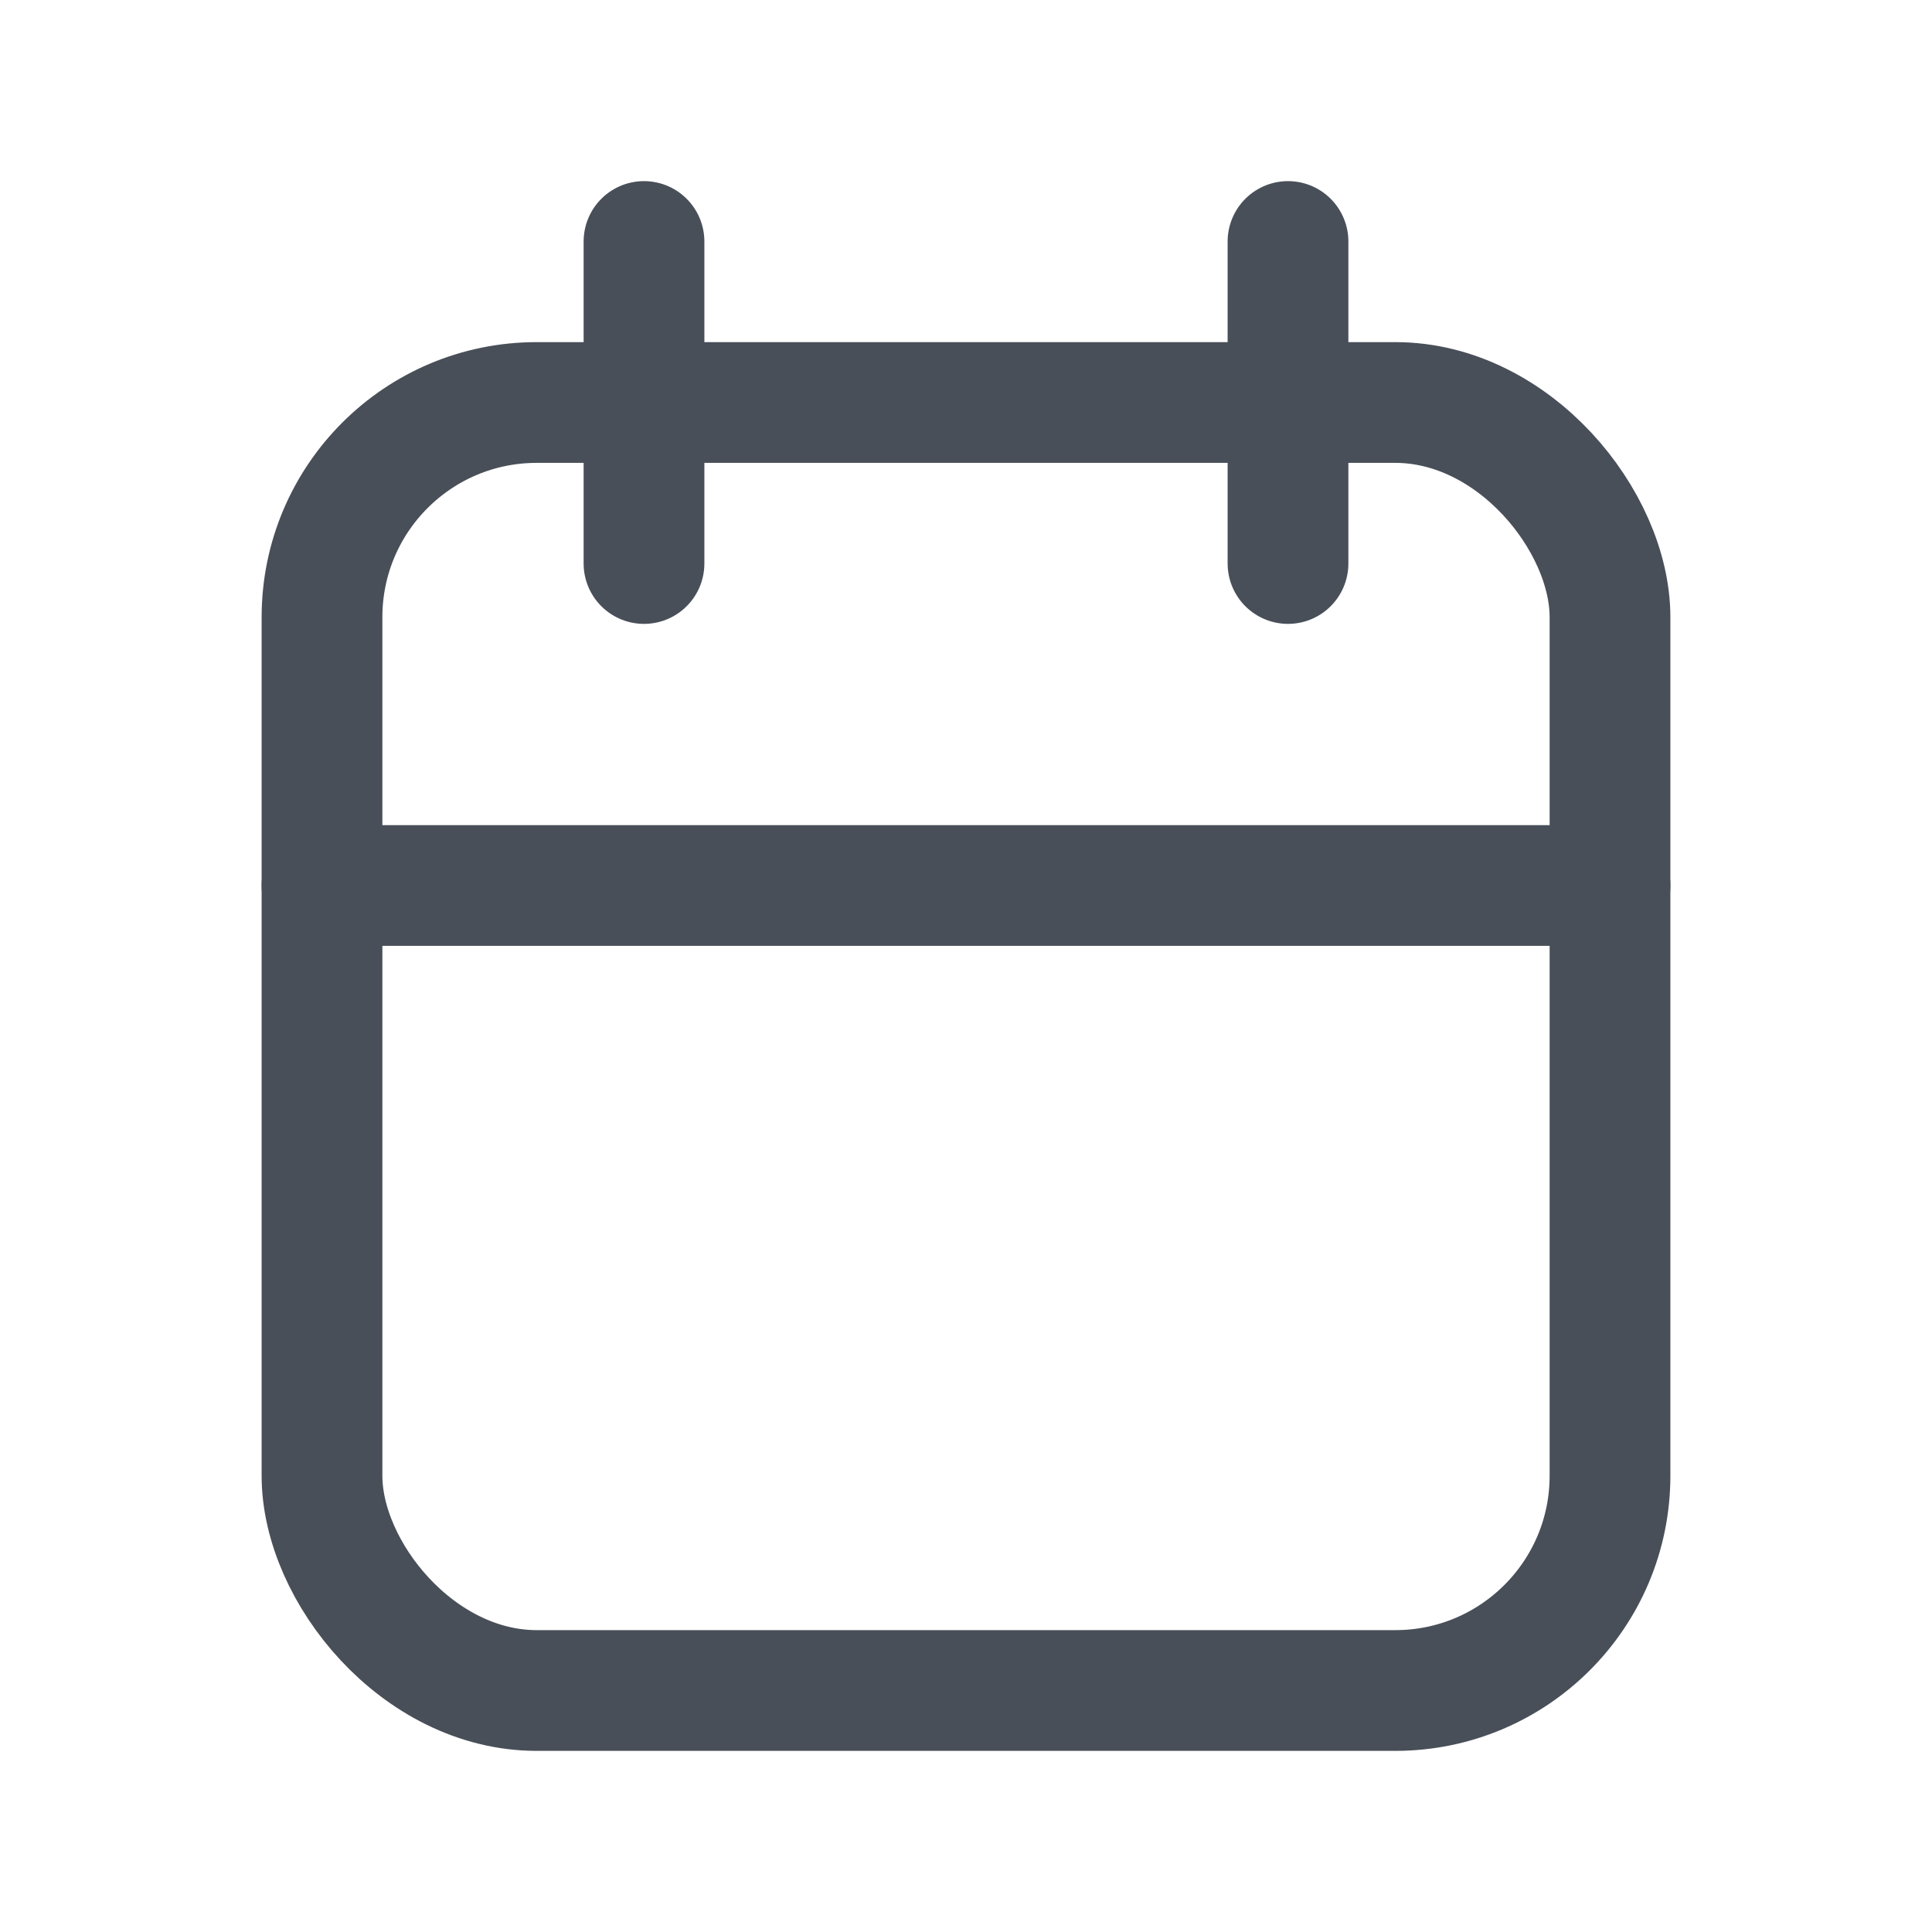 <svg width="24" height="24" viewBox="0 0 24 24" fill="none" xmlns="http://www.w3.org/2000/svg">
<rect x="4" y="5" width="16" height="16" rx="2.667" stroke="#494F59" stroke-width="1.5" stroke-linecap="round" stroke-linejoin="round"/>
<path d="M16 3V7" stroke="#494F59" stroke-width="1.5" stroke-linecap="round" stroke-linejoin="round"/>
<path d="M8 3V7" stroke="#494F59" stroke-width="1.5" stroke-linecap="round" stroke-linejoin="round"/>
<path d="M4 11H20" stroke="#494F59" stroke-width="1.5" stroke-linecap="round" stroke-linejoin="round"/>
</svg>
